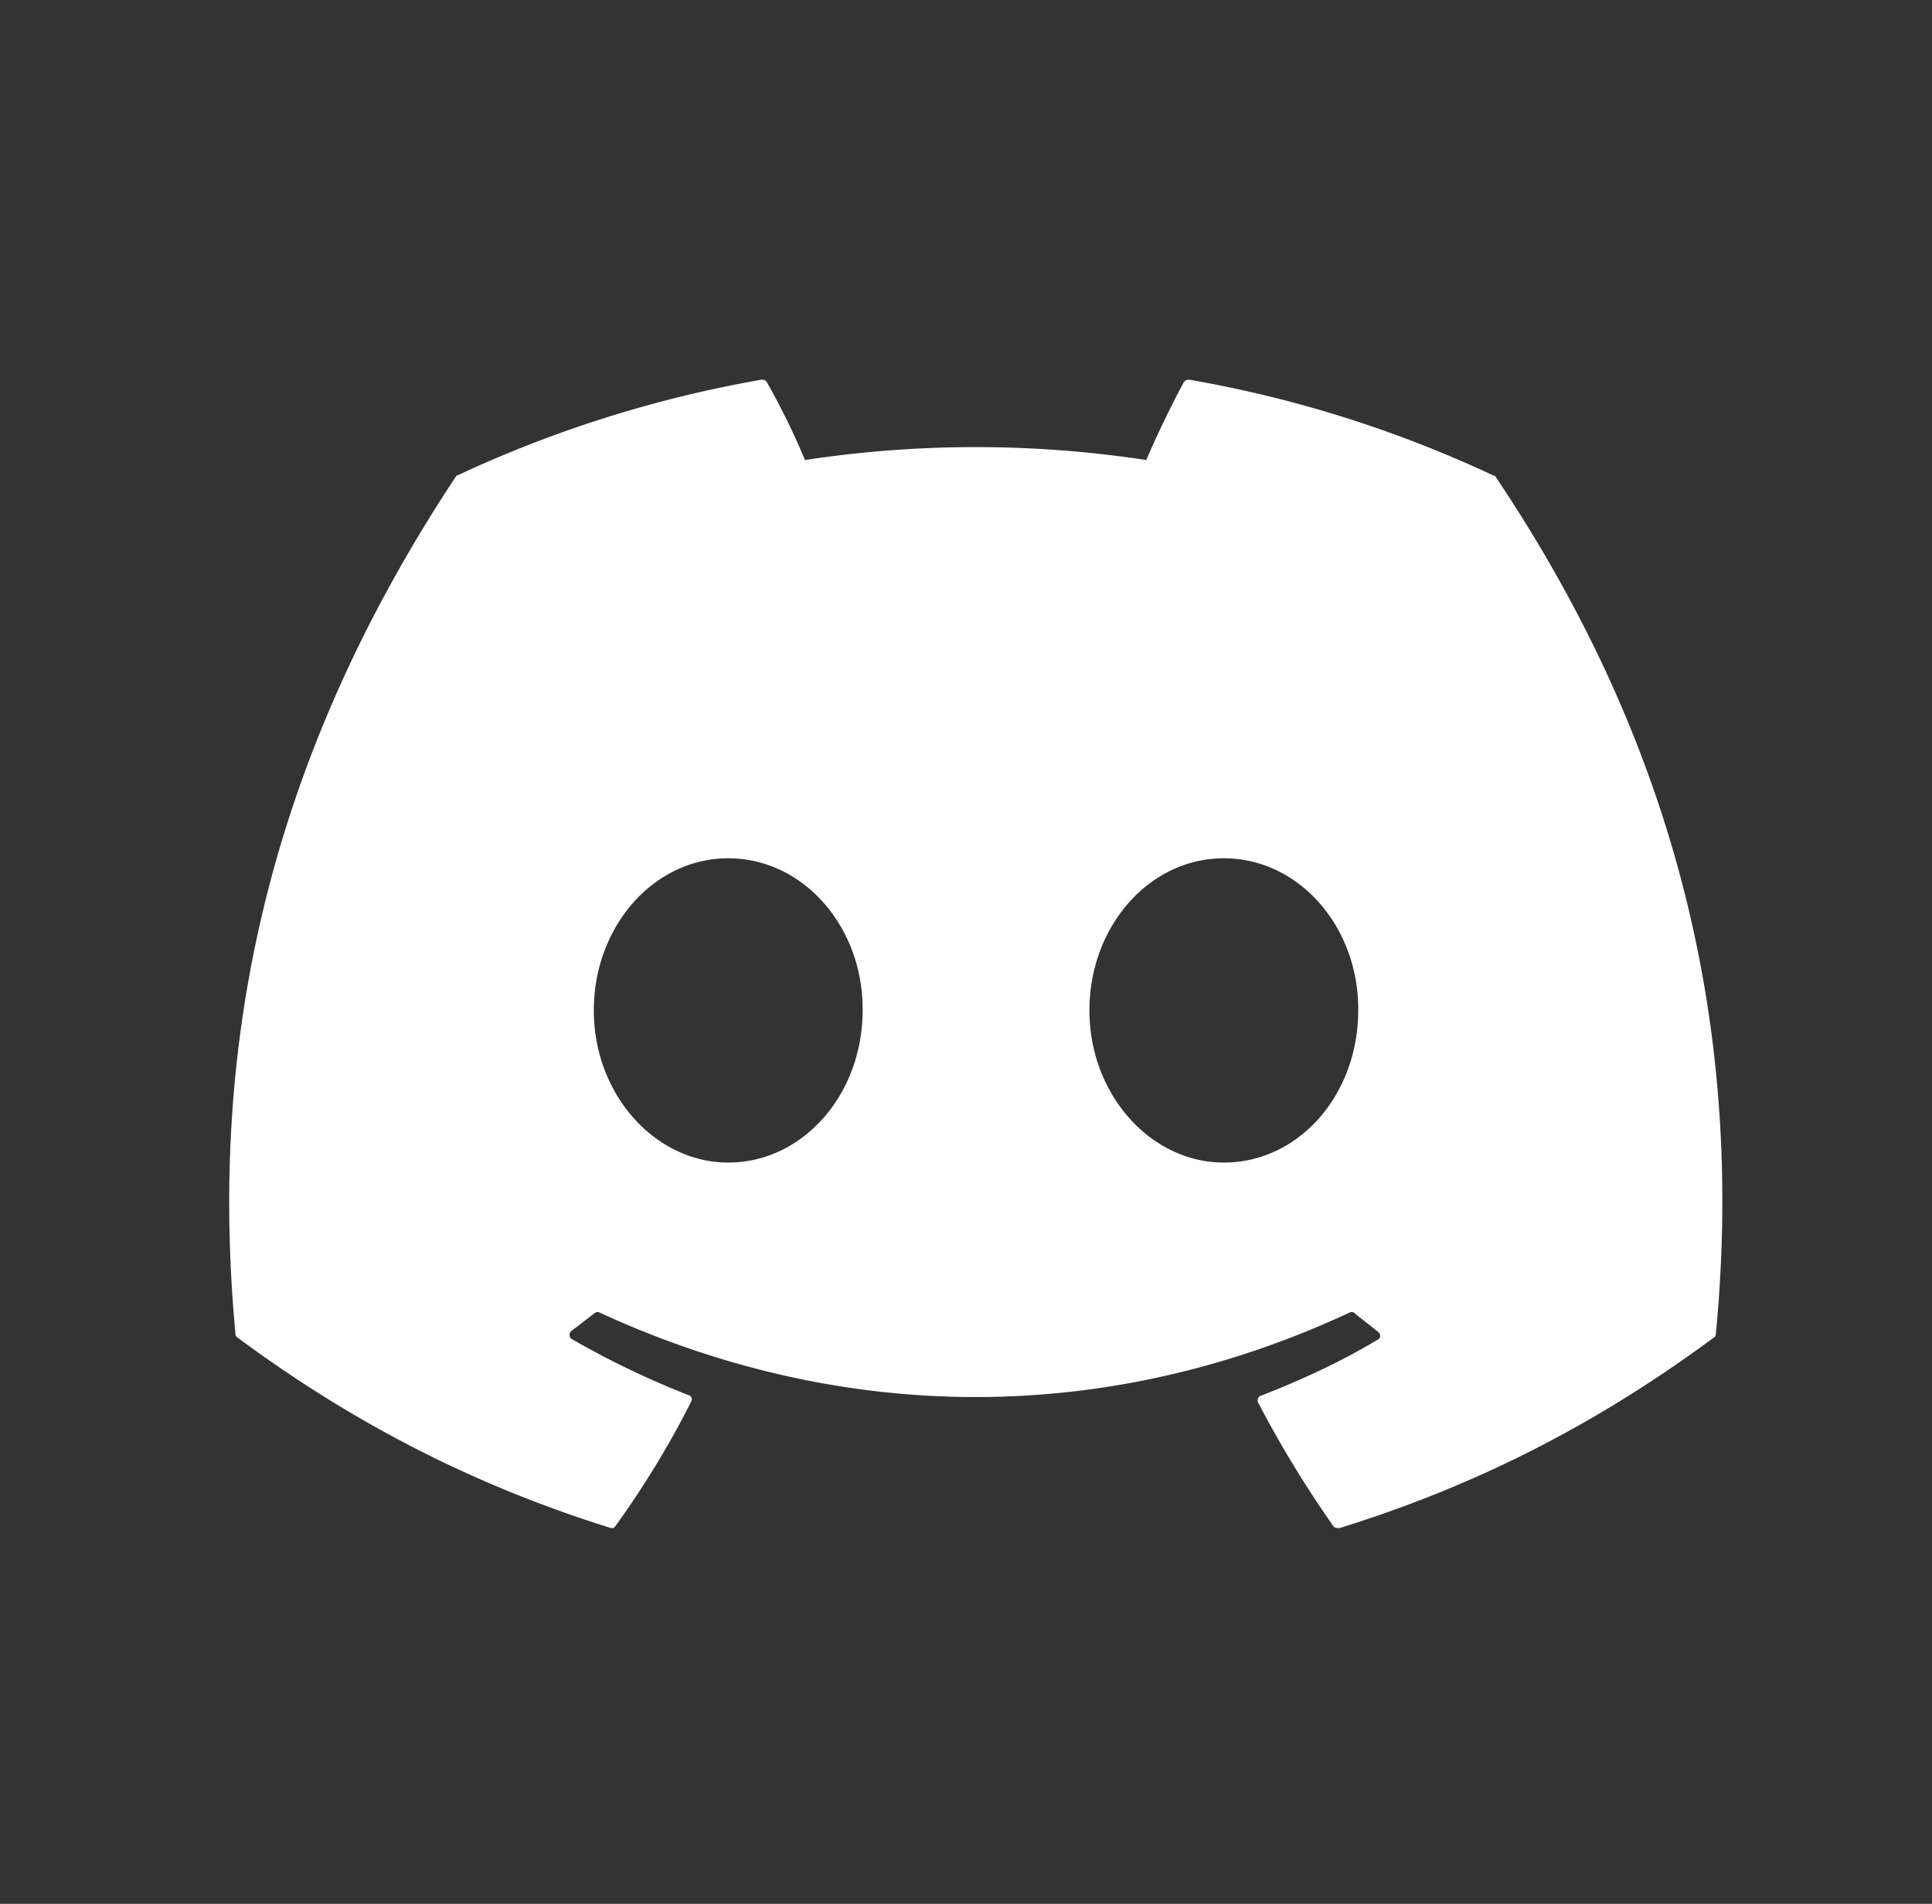 <svg width="69" height="68" fill="none" xmlns="http://www.w3.org/2000/svg"><rect width="100%" height="100%" fill="#333333" stroke="none"/><path d="M53.307 16.97a42.836 42.836 0 0 0-10.843-3.41.227.227 0 0 0-.178.078c-.457.846-.99 1.948-1.346 2.793a40.488 40.488 0 0 0-12.19 0 25.79 25.79 0 0 0-1.37-2.793c-.026-.052-.102-.077-.178-.077a43.16 43.16 0 0 0-10.843 3.409c-.026 0-.051.025-.077.051C9.375 27.453 7.471 37.602 8.41 47.65c0 .05.026.102.077.128 4.57 3.383 8.964 5.433 13.306 6.792.076.025.152 0 .178-.051a33.089 33.089 0 0 0 2.717-4.46c.05-.103 0-.205-.102-.23a31.118 31.118 0 0 1-4.164-2c-.102-.051-.102-.205-.026-.282.28-.205.559-.436.838-.64a.155.155 0 0 1 .178-.026c8.736 4.024 18.157 4.024 26.79 0a.155.155 0 0 1 .178.025c.28.23.559.436.838.667.102.077.102.23-.025.282-1.32.794-2.717 1.435-4.165 1.999-.101.025-.127.154-.101.23a39.265 39.265 0 0 0 2.717 4.46c.076.026.152.051.228.026 4.368-1.359 8.761-3.41 13.332-6.792a.141.141 0 0 0 .076-.128c1.118-11.611-1.854-21.684-7.872-30.629-.025-.026-.05-.051-.101-.051ZM26.008 41.524c-2.615 0-4.8-2.435-4.8-5.434s2.134-5.434 4.8-5.434c2.692 0 4.825 2.461 4.8 5.434 0 2.999-2.133 5.434-4.8 5.434Zm17.7 0c-2.616 0-4.8-2.435-4.8-5.434s2.133-5.434 4.8-5.434c2.692 0 4.825 2.461 4.8 5.434 0 2.999-2.108 5.434-4.8 5.434Z" fill="#fff"/></svg>